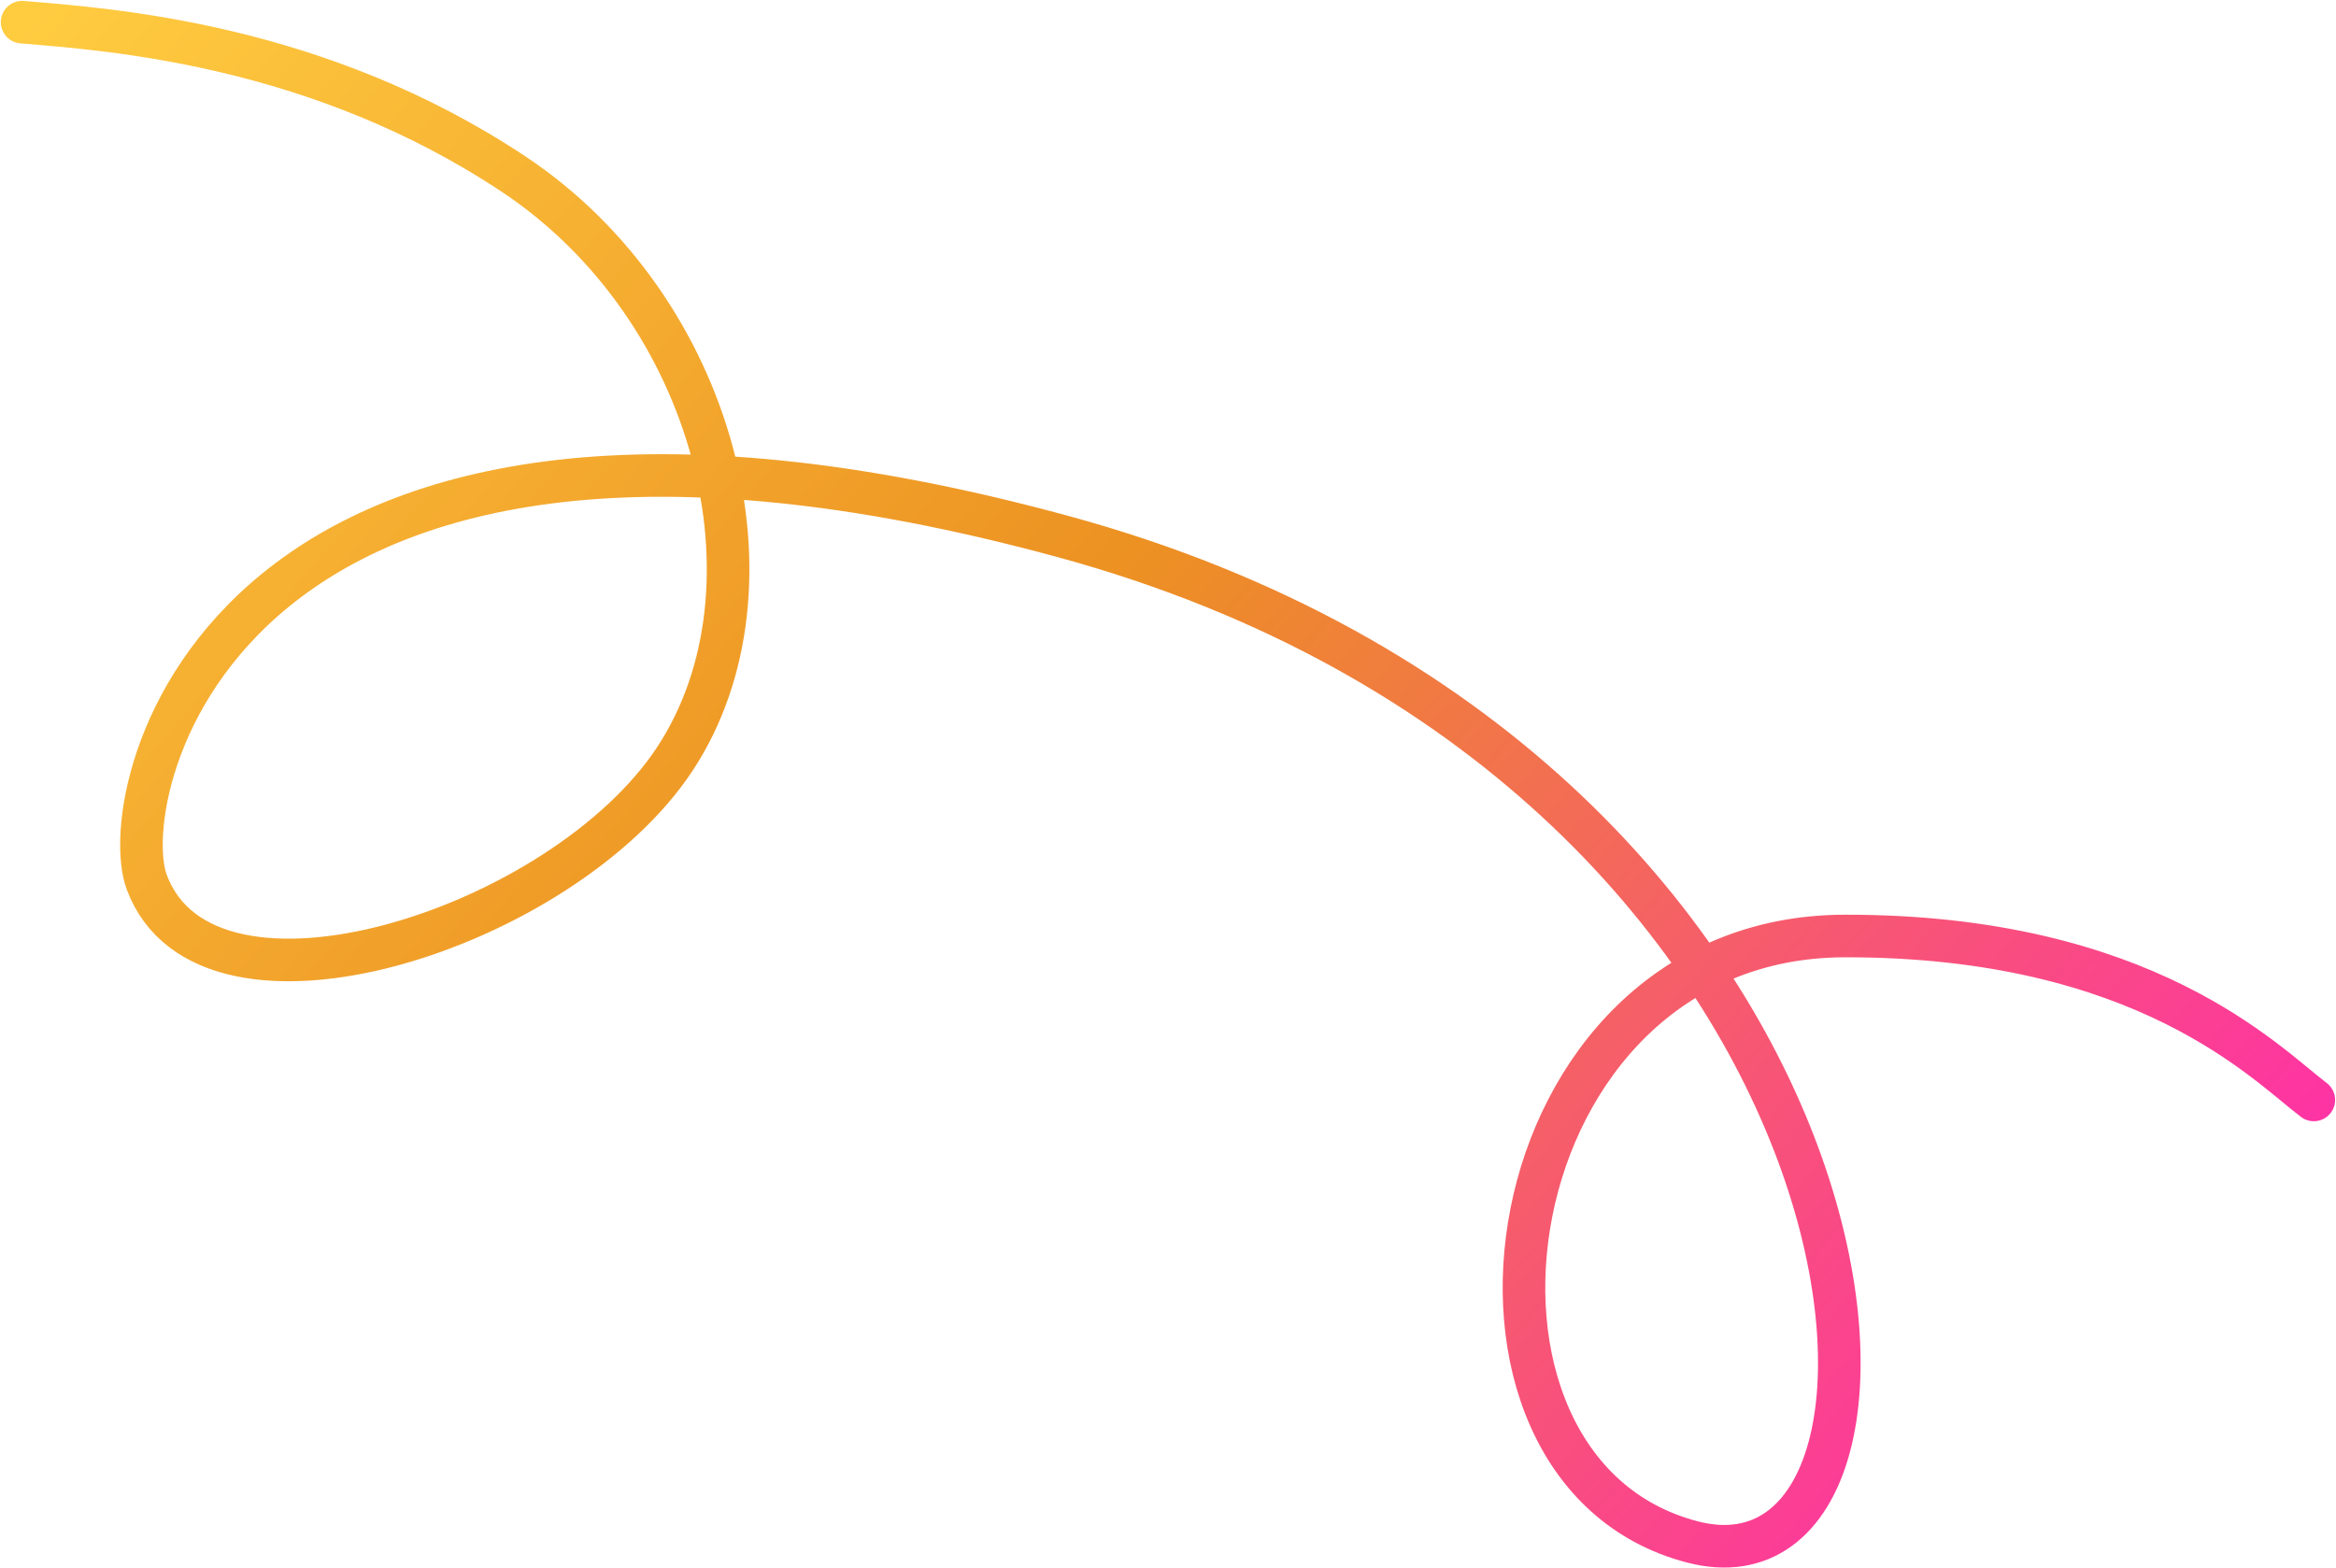 <svg width="1975" height="1326" viewBox="0 0 1975 1326" fill="none" xmlns="http://www.w3.org/2000/svg">
<path d="M18.667 18.74C93.702 24.991 268.631 37.09 434.245 147.197C605.341 260.948 665.593 497.034 570.668 641.459C475.742 785.883 175.113 882.403 124.072 745.826C95.423 669.164 186.95 259.556 899.163 453.697C1611.38 647.838 1664.41 1364.5 1430.81 1303.58C1197.2 1242.67 1258.71 791.721 1559.74 791.314C1813.66 790.971 1915.96 899.471 1956.24 929.913" stroke="url(#paint0_linear_112_3302)" stroke-width="36" stroke-linecap="round"/>
<defs>
<linearGradient id="paint0_linear_112_3302" x1="19.831" y1="15.411" x2="1660.92" y2="1428.24" gradientUnits="userSpaceOnUse">
<stop stop-color="#FFCC40"/>
<stop offset="0.466" stop-color="#EC9122"/>
<stop offset="1" stop-color="#FF2CAE"/>
</linearGradient>
</defs>
</svg>
